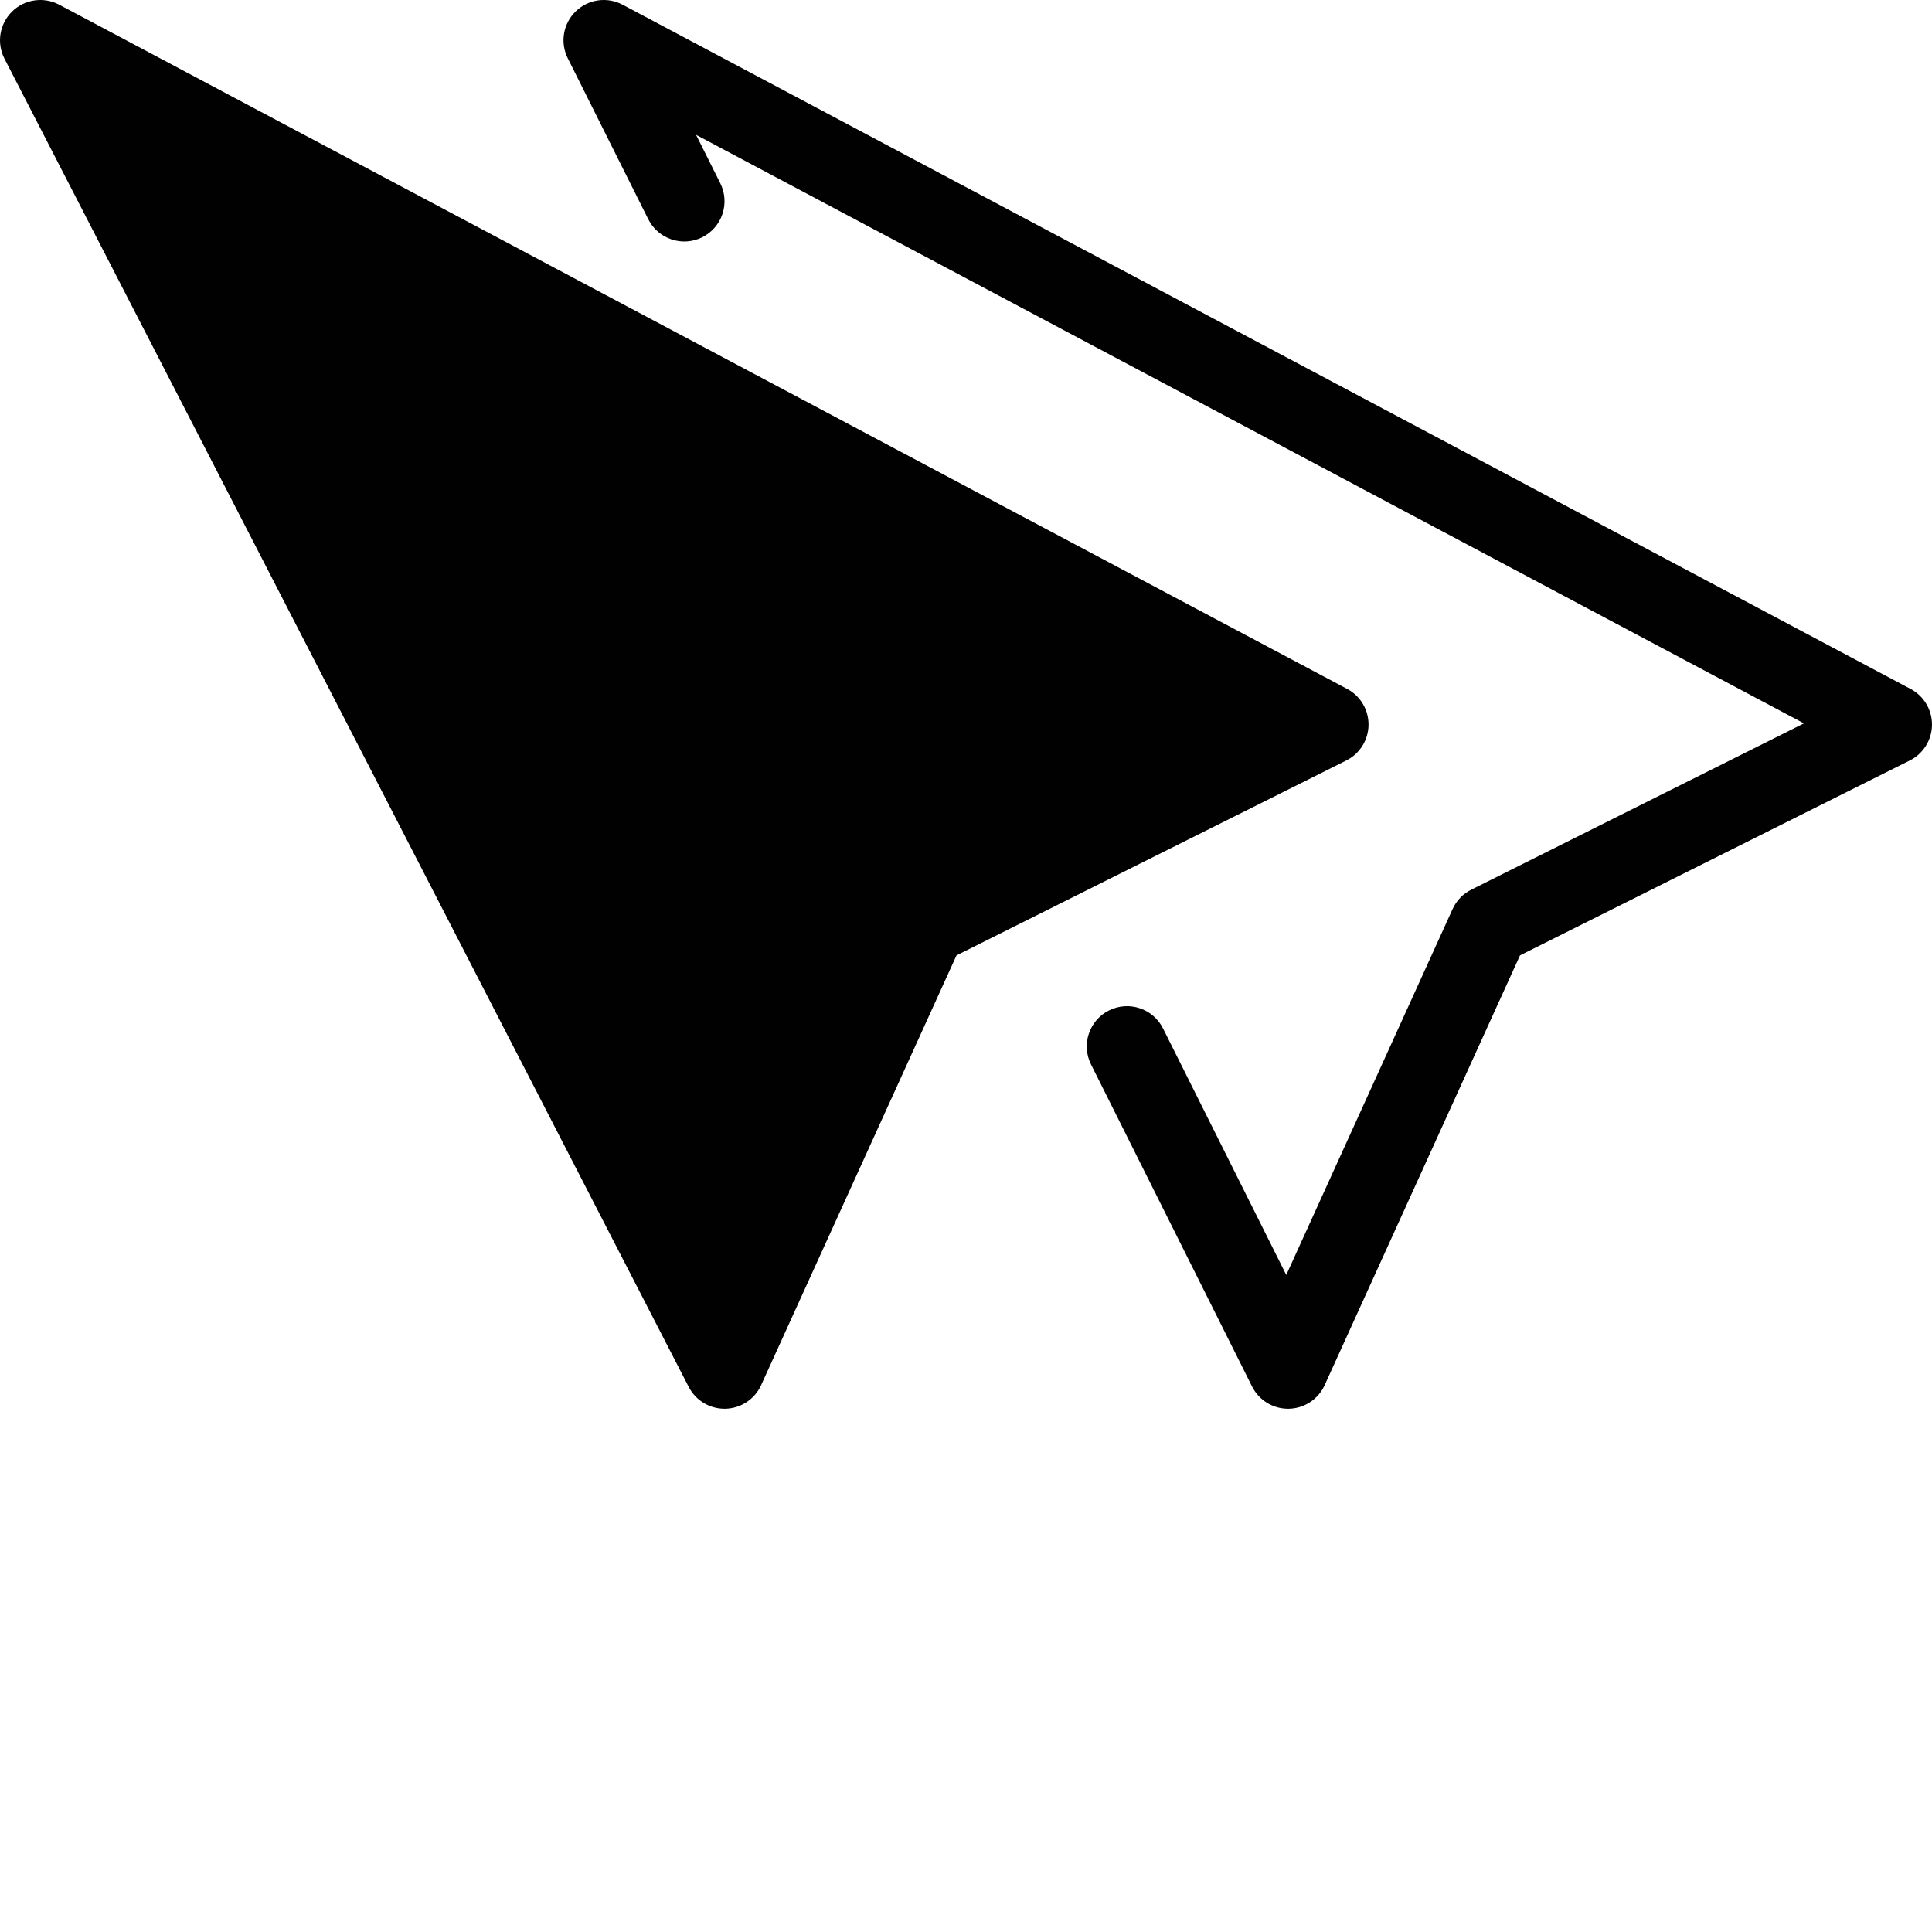 <?xml version="1.0" encoding="utf-8"?>
<!-- Generator: Adobe Illustrator 17.0.0, SVG Export Plug-In . SVG Version: 6.00 Build 0)  -->
<!DOCTYPE svg PUBLIC "-//W3C//DTD SVG 1.1//EN" "http://www.w3.org/Graphics/SVG/1.1/DTD/svg11.dtd">
<svg version="1.1" id="Layer_2" xmlns="http://www.w3.org/2000/svg" xmlns:xlink="http://www.w3.org/1999/xlink" x="0px" y="0px"
	 width="48px" height="48px" viewBox="0 0 48 48" enable-background="new 0 0 48 48" xml:space="preserve">
<g>
	<path fill="#010101" d="M17.111,34.458C17.283,34.791,17.626,35,18,35c0.008,0,0.016,0,0.024,0c0.383-0.01,0.728-0.237,0.886-0.586
		l4.854-10.678l9.684-4.842c0.335-0.167,0.548-0.508,0.553-0.882c0.004-0.375-0.2-0.72-0.531-0.896l-32-17
		C1.083-0.088,0.608-0.018,0.298,0.288c-0.311,0.308-0.387,0.781-0.187,1.17L17.111,34.458z"/>
	<path fill="#010101" d="M48,18.013c0.004-0.375-0.2-0.72-0.531-0.896l-32-17c-0.385-0.204-0.856-0.137-1.167,0.167
		c-0.312,0.304-0.391,0.774-0.196,1.163l2,4c0.247,0.493,0.847,0.695,1.342,0.447c0.494-0.247,0.694-0.848,0.447-1.342l-0.601-1.202
		l27.524,14.622l-8.265,4.132c-0.205,0.102-0.368,0.272-0.463,0.48l-4.133,9.092l-3.062-6.125c-0.247-0.493-0.847-0.695-1.342-0.447
		c-0.494,0.247-0.694,0.848-0.447,1.342l4,8C31.276,34.786,31.622,35,32,35c0.006,0,0.012,0,0.019,0
		c0.385-0.007,0.732-0.235,0.892-0.586l4.853-10.678l9.684-4.842C47.782,18.727,47.995,18.387,48,18.013z"/>
</g>
</svg>
